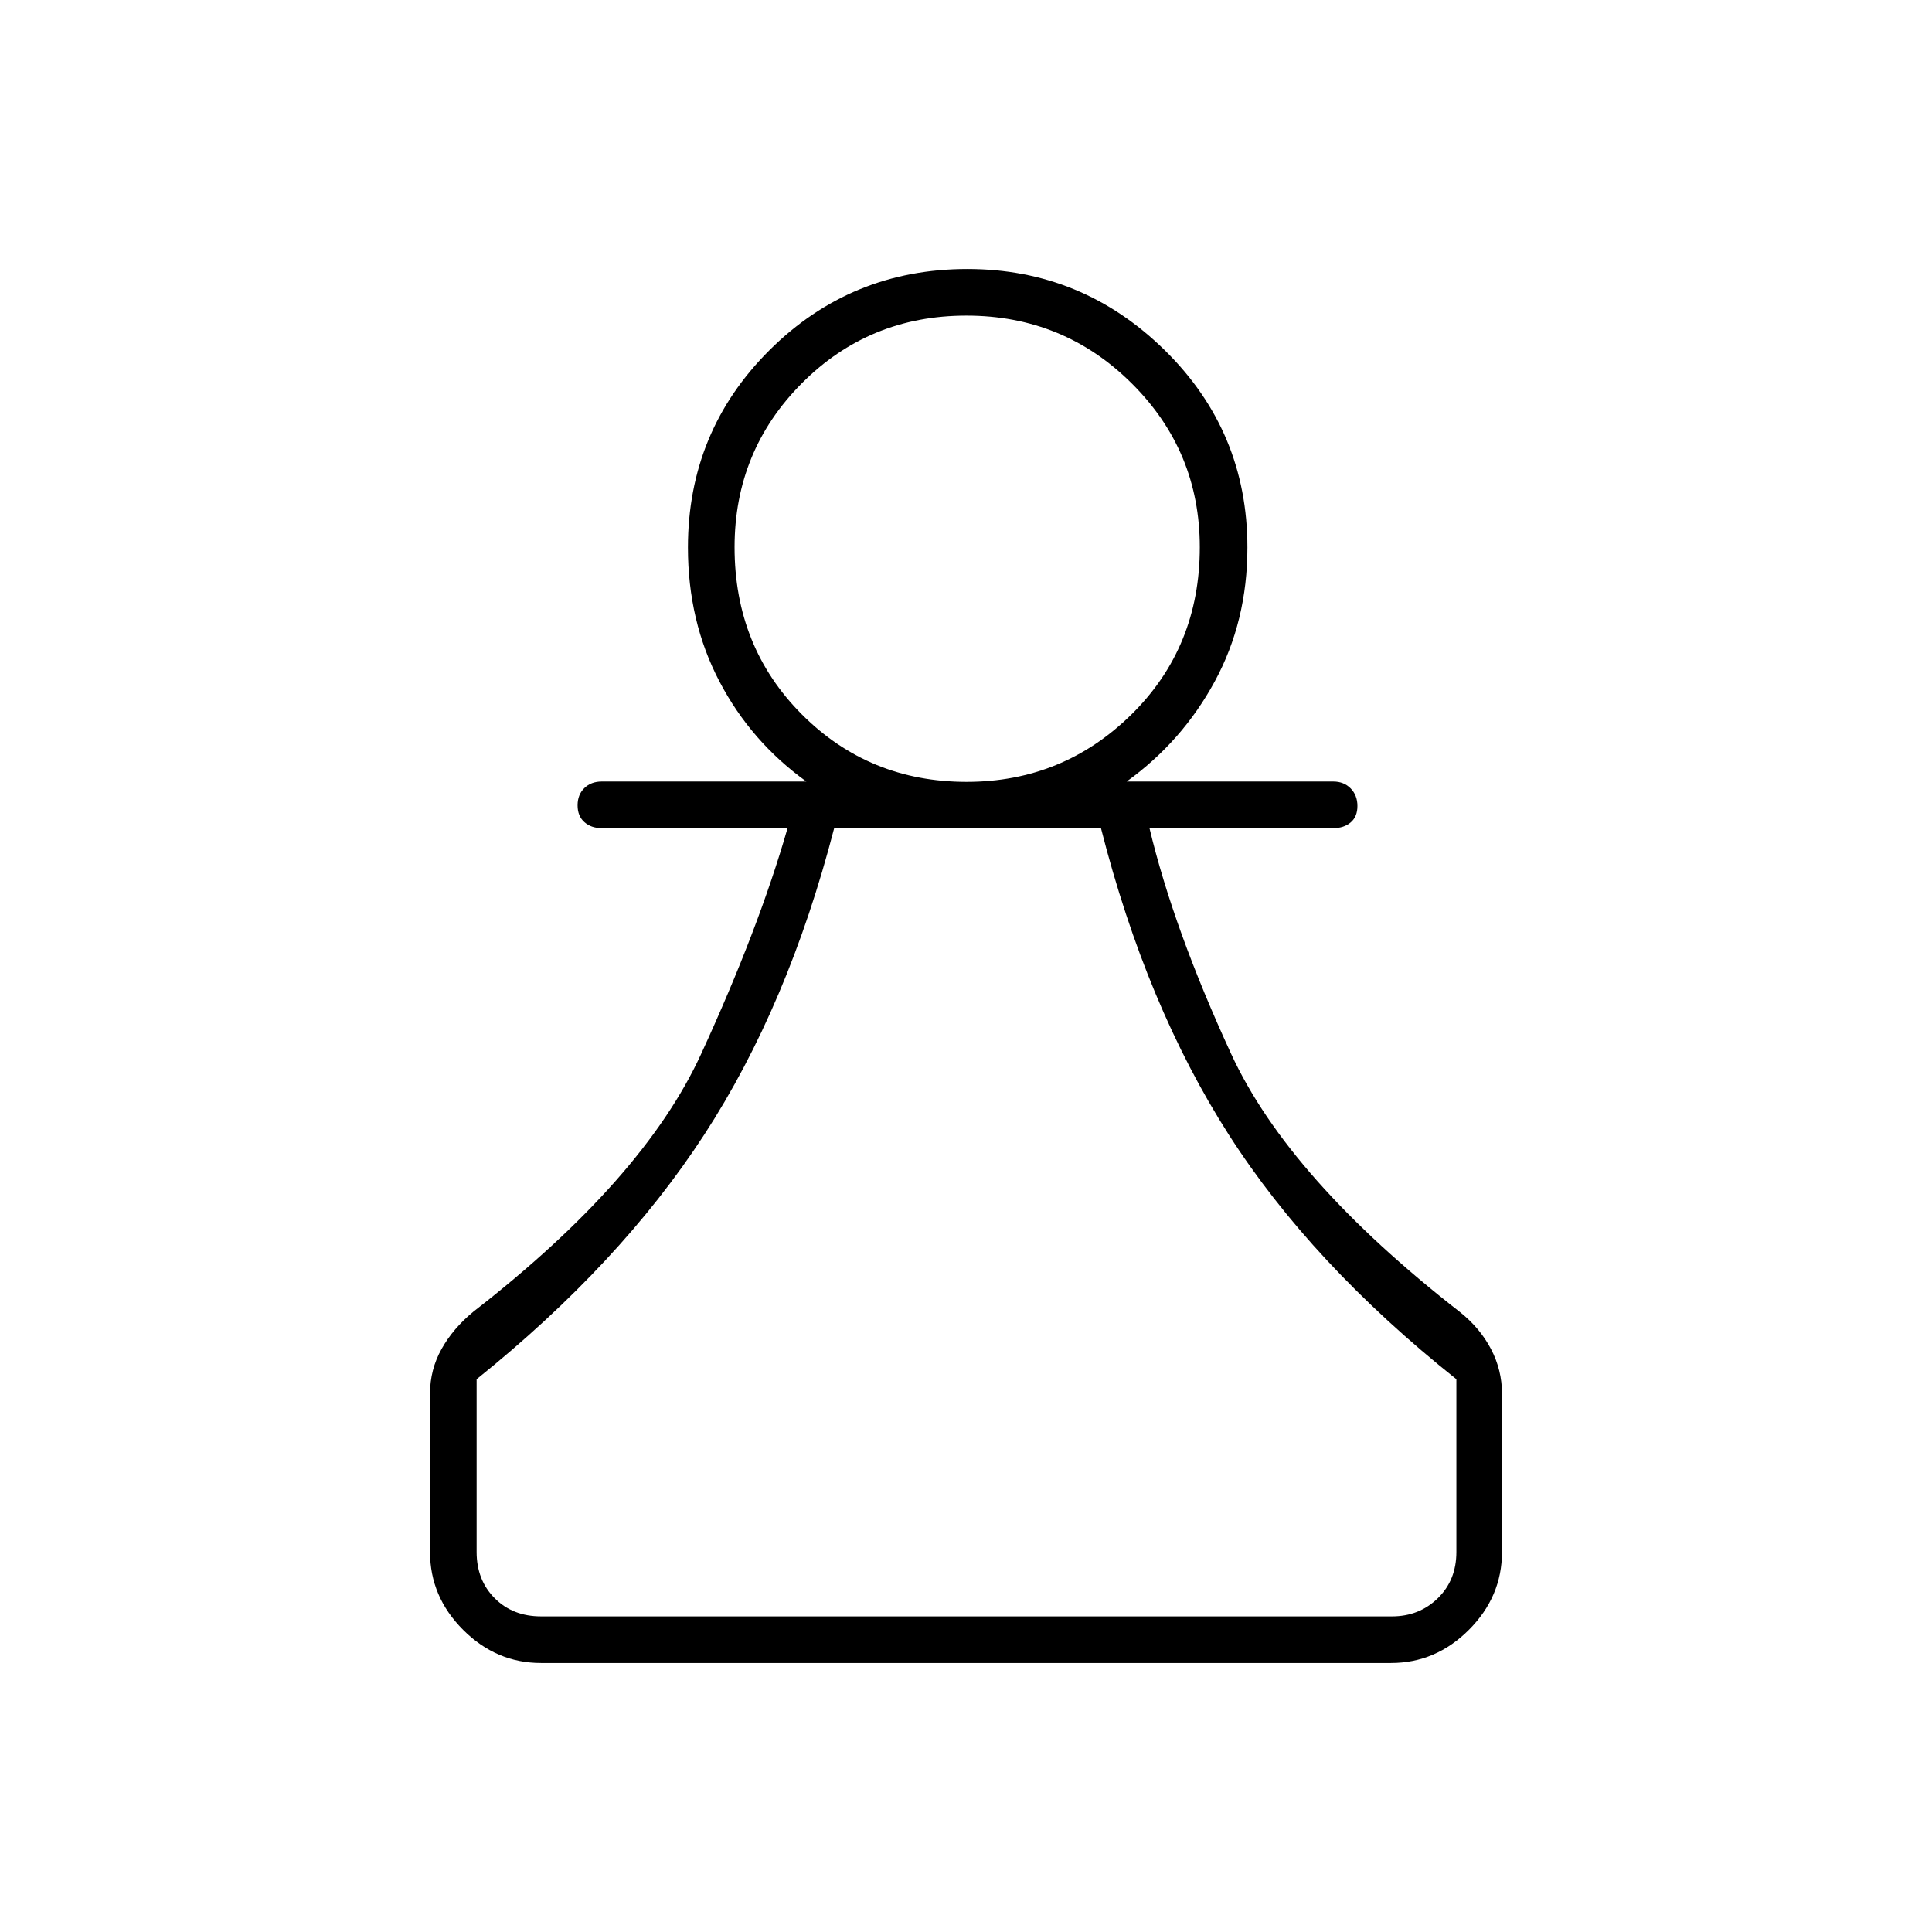<svg xmlns="http://www.w3.org/2000/svg" height="40" viewBox="0 -960 960 960" width="40"><path d="M268.83-133.67q-22.24 0-38.7-16.46-16.46-16.46-16.46-38.7v-78.67q0-11.94 5.75-22.22t15.91-18.61q84.34-65.5 113-127.84 28.67-62.33 43-112.33H299q-5.27 0-8.63-3-3.37-2.99-3.37-8.33t3.37-8.59q3.36-3.25 8.63-3.25h101.67q-27.54-19.83-43.19-49.73-15.65-29.89-15.65-66.54 0-57.66 40.5-98.03 40.5-40.36 98.35-40.36 57.01 0 98.08 40.36 41.07 40.37 41.07 98.03 0 36.65-16.23 66.54-16.23 29.9-43.77 49.73H662.5q5.27 0 8.63 3.42 3.37 3.41 3.37 8.75 0 5.33-3.37 8.17-3.36 2.83-8.63 2.83h-91.33q11.97 50.11 40.57 112.14Q640.33-374.33 725.5-308q9.91 7.91 15.37 18.34 5.46 10.42 5.46 22.16v78.67q0 22.24-16.46 38.7-16.46 16.46-38.7 16.46H268.83Zm0-23.16h422.84q13.5 0 22.75-9t9.25-23v-85.84q-71.97-57.3-113.07-121.48-41.1-64.18-63.54-152.35H414.5q-22.83 88.17-64.59 152.34-41.75 64.18-113.08 121.49v85.84q0 14 9 23t23 9ZM480.31-571.5q47.86 0 81.86-33.45 34-33.44 34-83.16 0-47.77-33.85-81.41-33.85-33.65-82.12-33.65-48.28 0-81.74 33.59Q365-735.99 365-688.1q0 49.56 33.44 83.08 33.44 33.52 81.87 33.52Zm.19-116.17Zm0 530.84Z"/></svg>